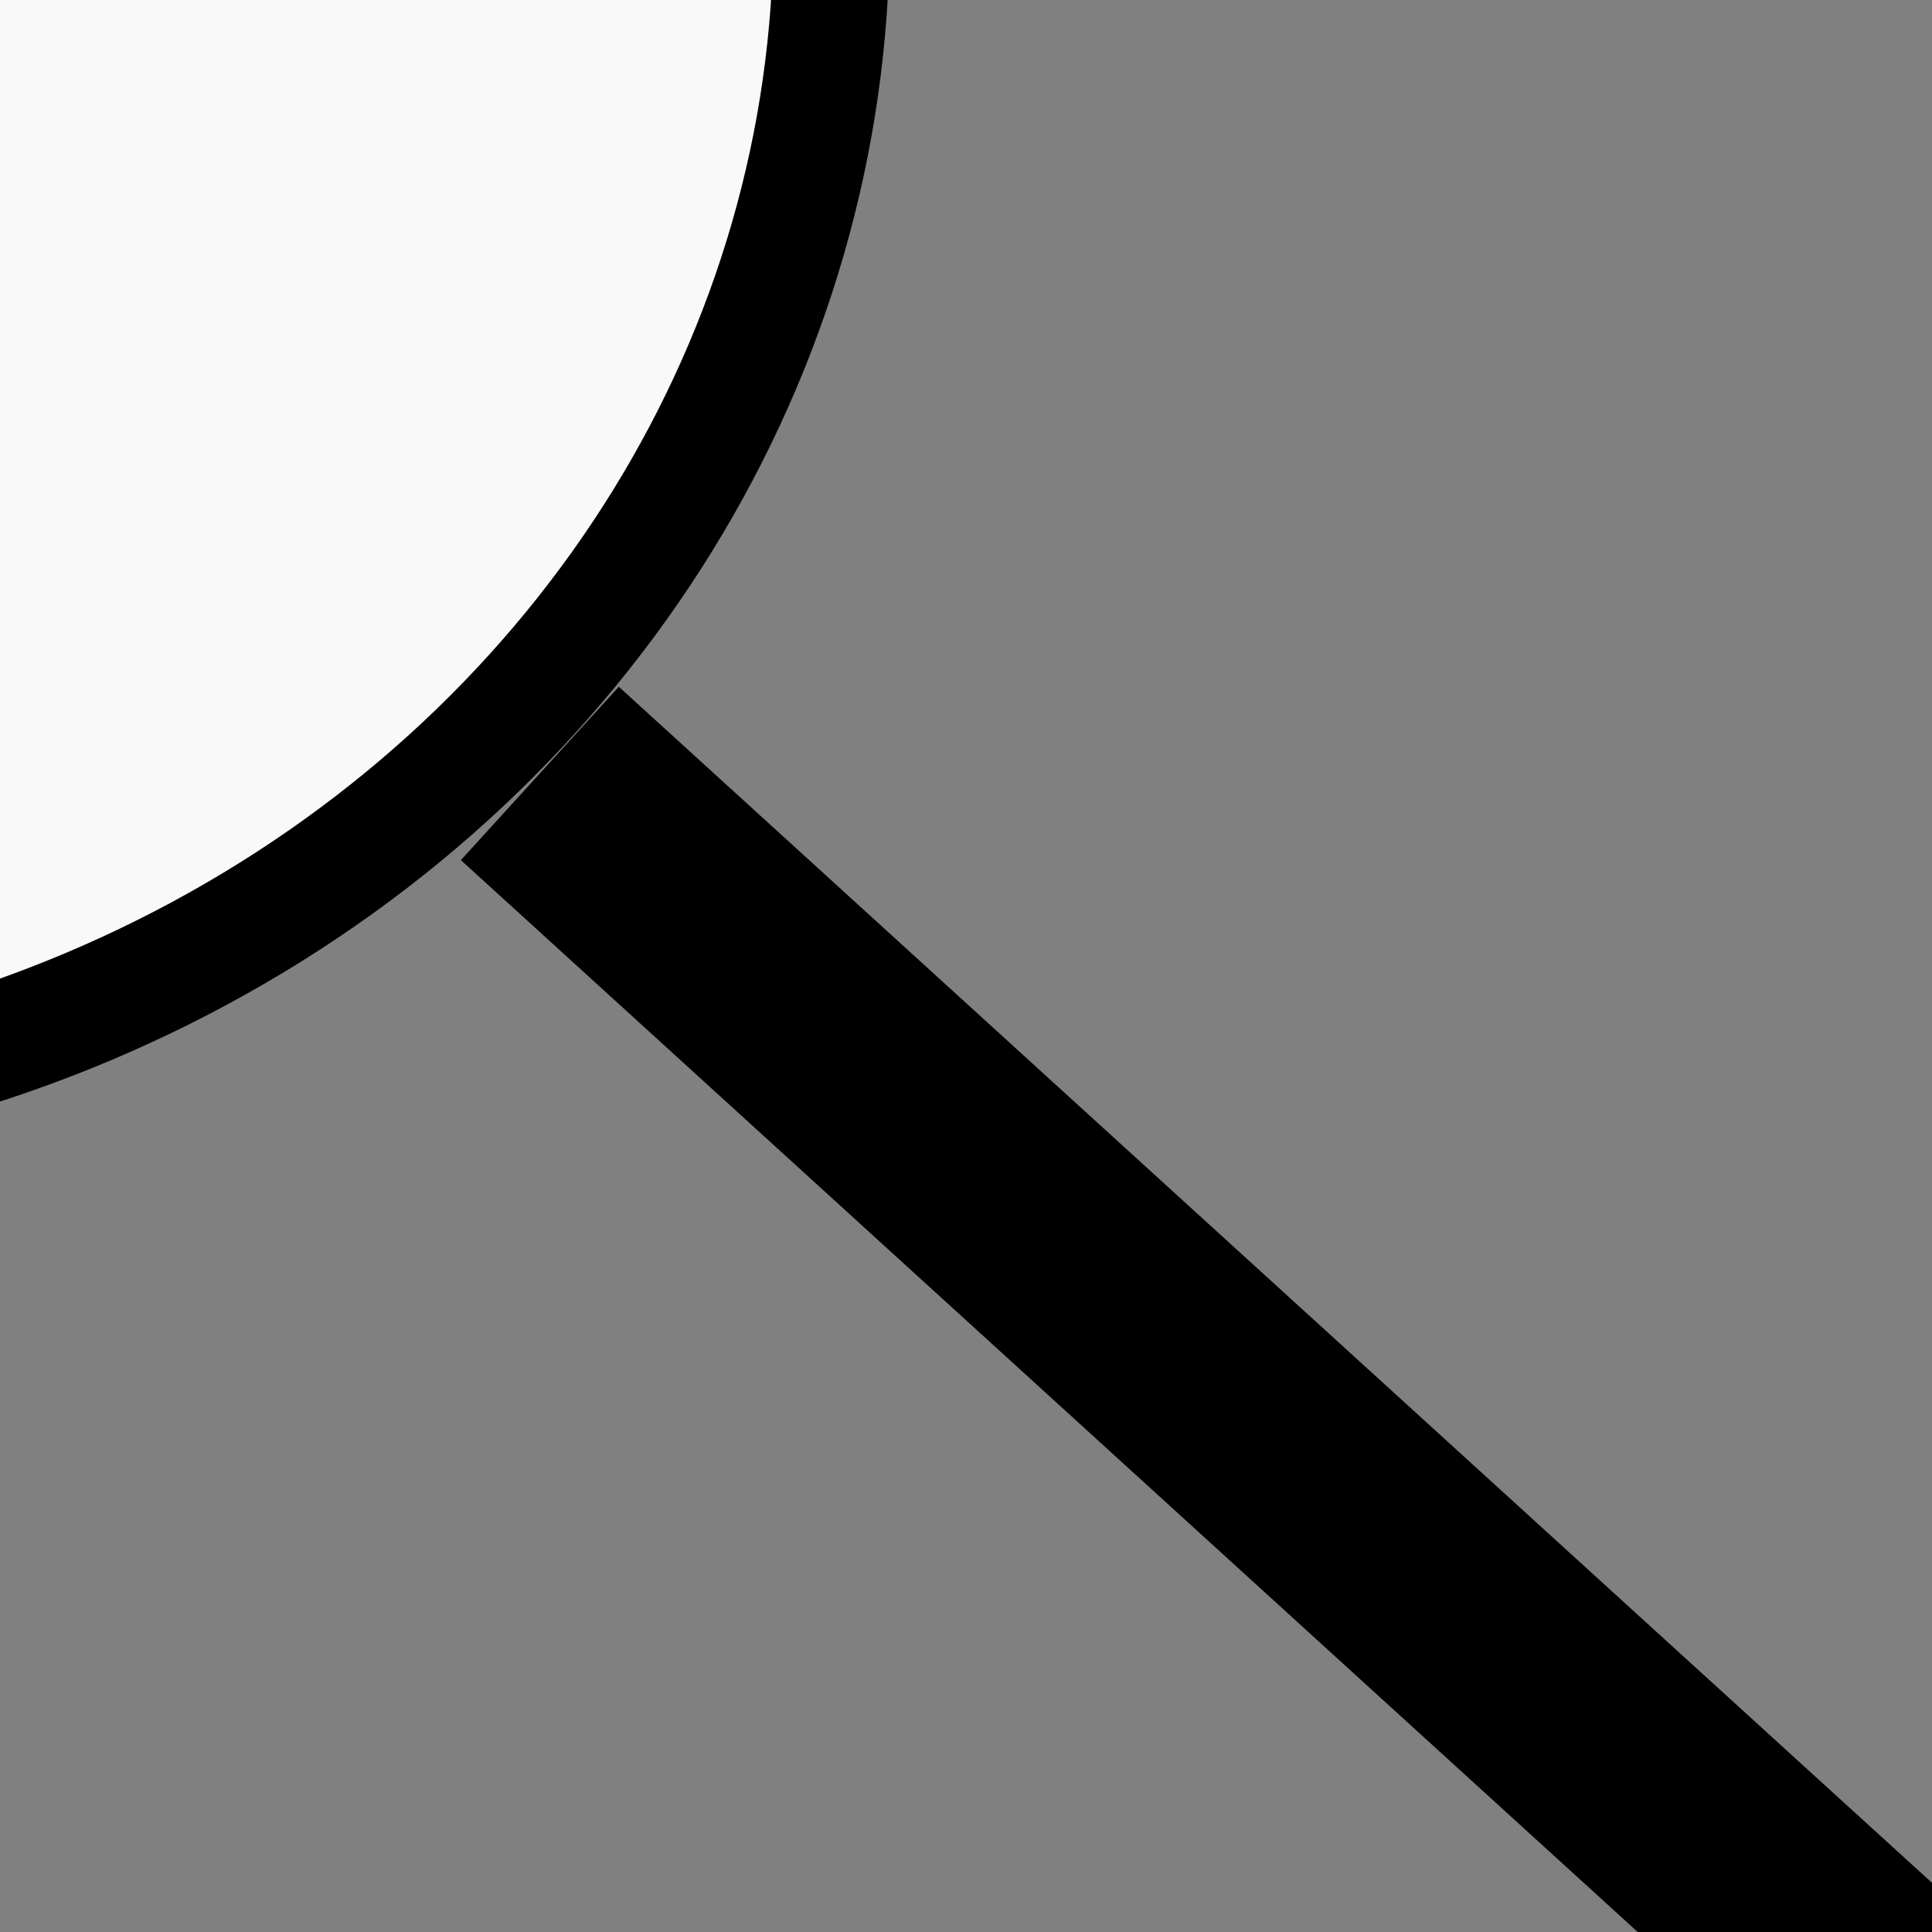 <?xml version="1.0" encoding="UTF-8" standalone="no"?>
<svg
   xmlns:dc="http://purl.org/dc/elements/1.1/"
   xmlns:cc="http://creativecommons.org/ns#"
   xmlns:rdf="http://www.w3.org/1999/02/22-rdf-syntax-ns#"
   xmlns:svg="http://www.w3.org/2000/svg"
   xmlns="http://www.w3.org/2000/svg"
   id="SVGRoot"
   version="1.1"
   viewBox="0 0 64 64"
   height="64px"
   width="64px">
  <rect x="0" y="0" width="64" height="64" fill="#808080" stroke="none"/>
  <defs
     id="defs2217" />
  <g
     id="layer1">
    <ellipse
       ry="39.095"
       rx="41.851"
       cy="-2.282"
       cx="-14.306"
       id="path891"
       style="opacity:1;fill:#f9f9f9;fill-opacity:1;stroke:#000000;stroke-width:3.856;stroke-linecap:butt;stroke-linejoin:miter;stroke-miterlimit:4;stroke-dasharray:none;stroke-opacity:1" />
    <path
       id="path895"
       d="M 17.883,25.621 89.164,90.545 h 0.552 l -1.658,0.624"
       style="fill:none;stroke:#000000;stroke-width:7.769;stroke-linecap:butt;stroke-linejoin:miter;stroke-miterlimit:4;stroke-dasharray:none;stroke-opacity:1" />
  </g>
</svg>
